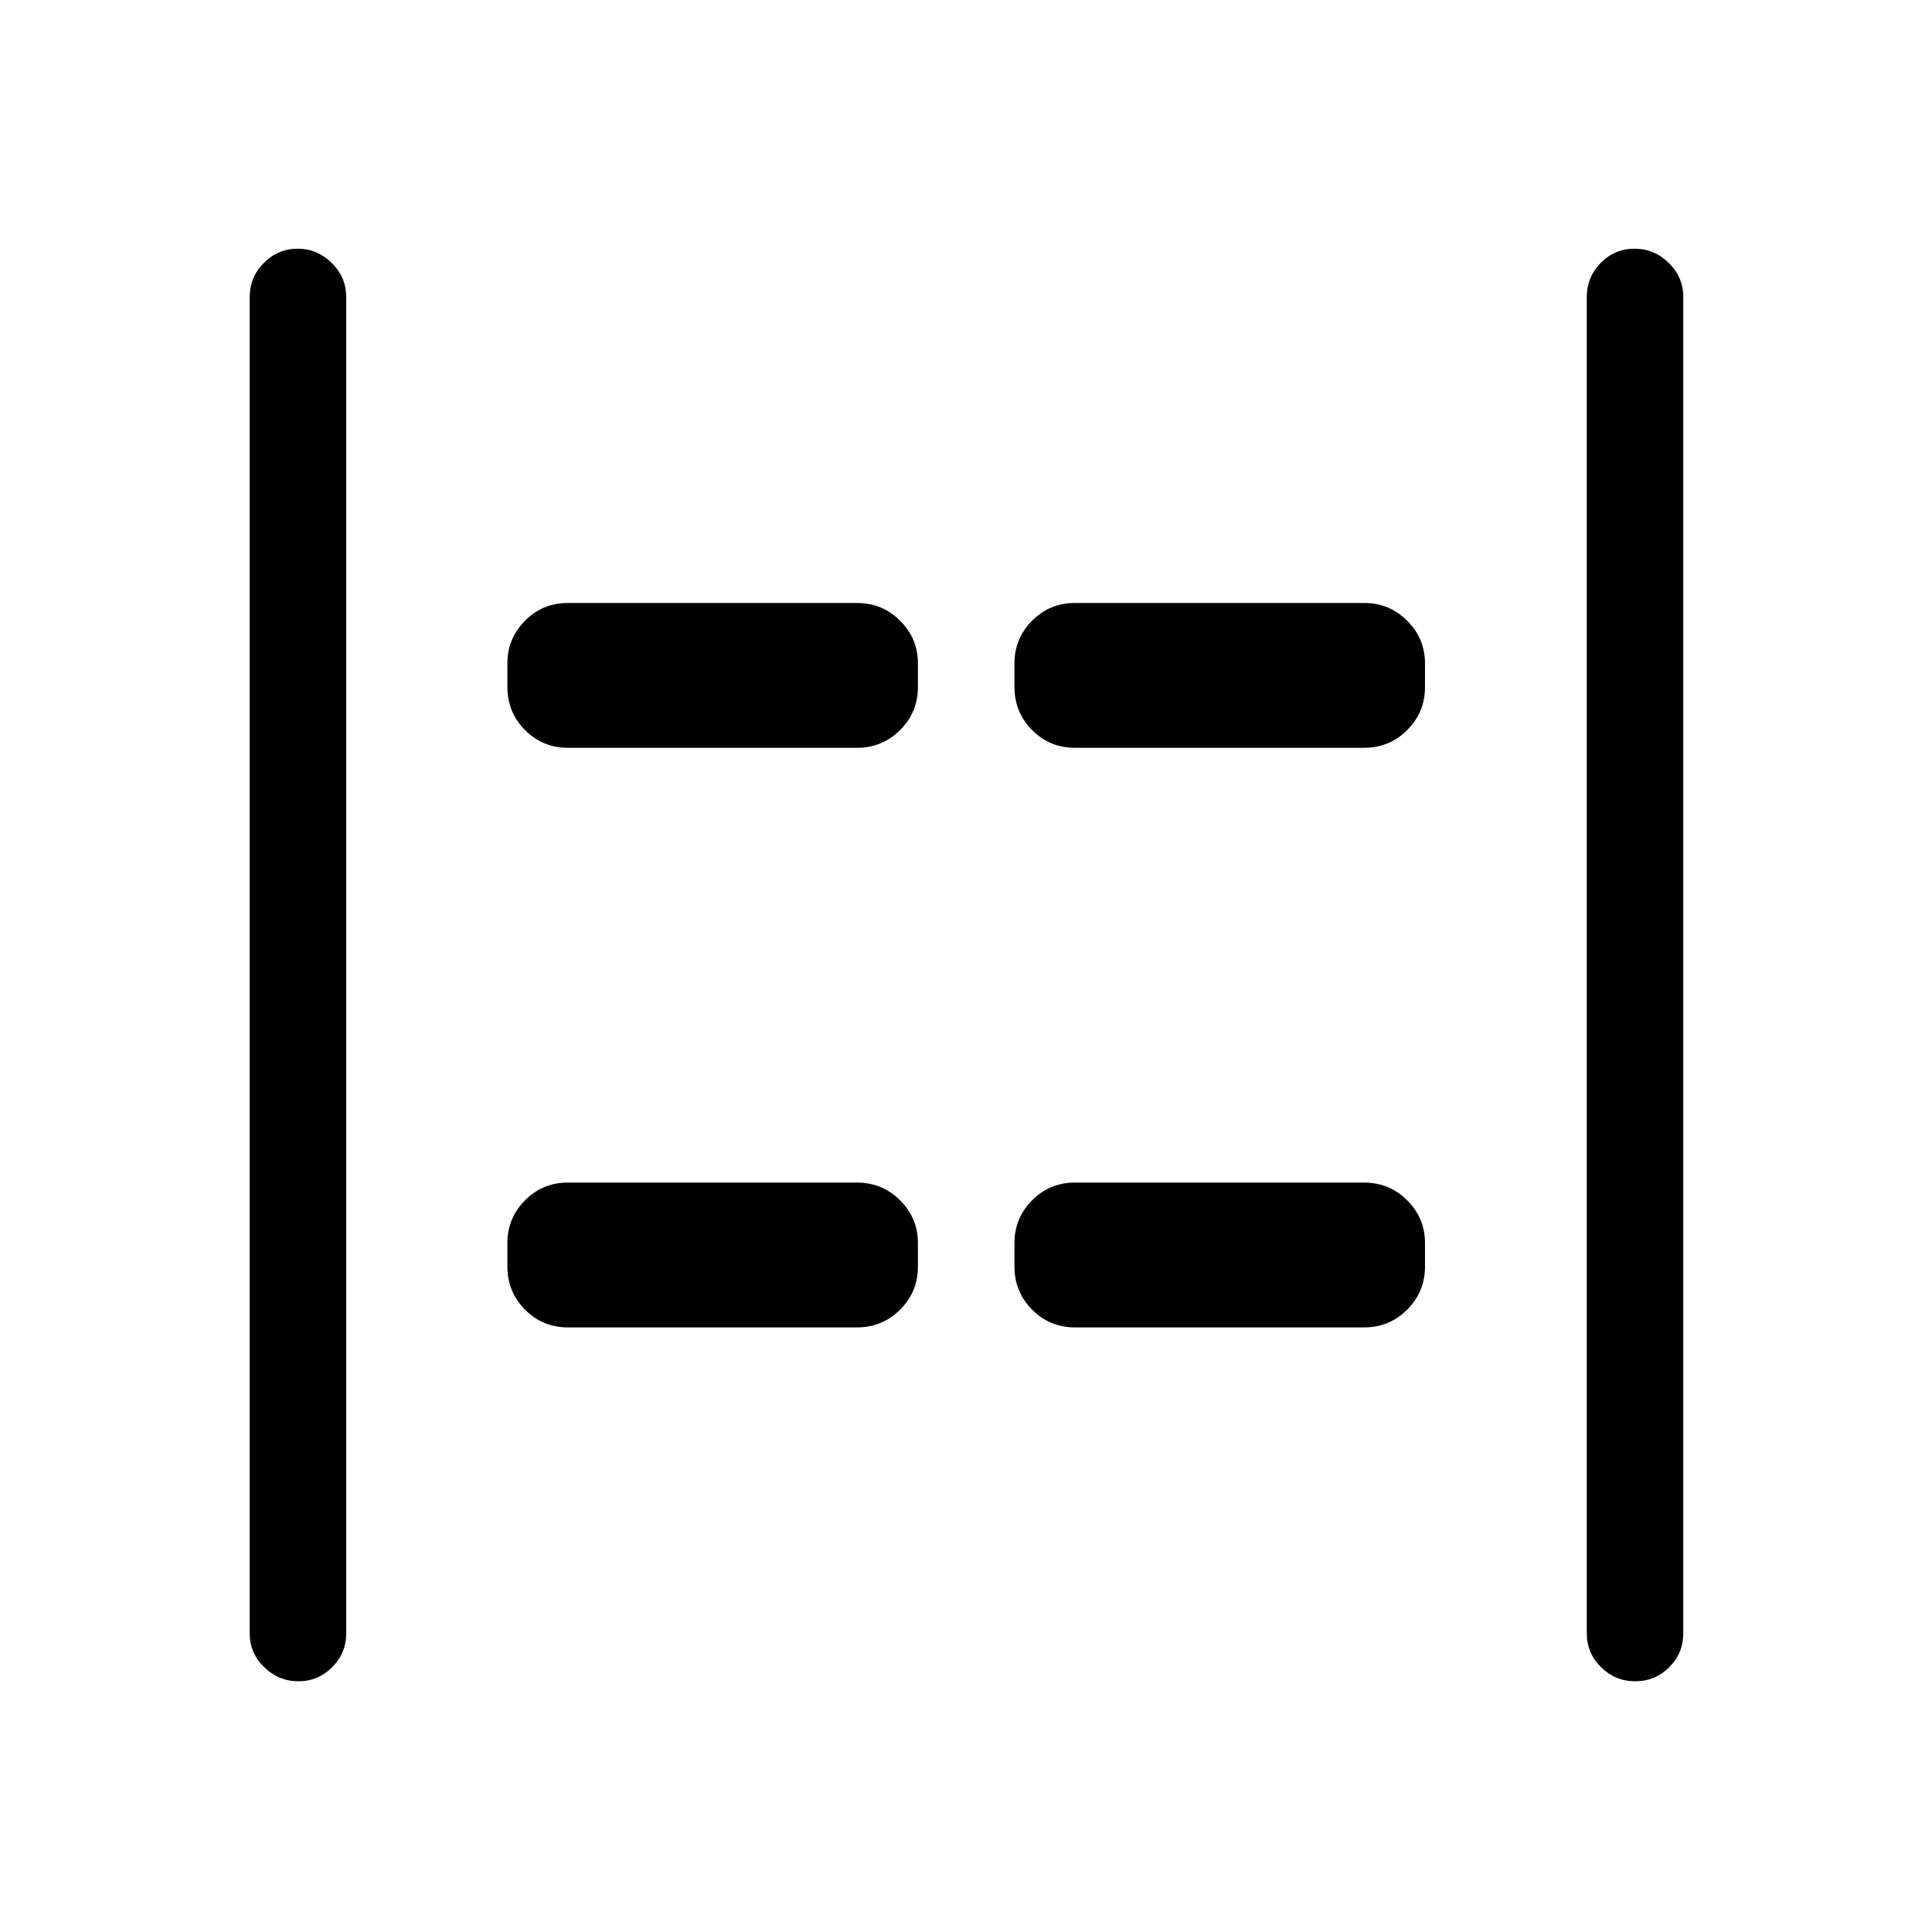 <svg xmlns="http://www.w3.org/2000/svg" height="20" viewBox="0 96 960 960" width="20"><path d="M812.543 931.422q-9.851 0-16.966-6.975t-7.115-16.909V243.654q0-9.934 6.918-17.005t16.768-7.071q9.851 0 17.062 7.071 7.212 7.071 7.212 17.005v663.884q0 9.934-7.015 16.909-7.014 6.975-16.864 6.975Zm-664.191 0q-9.851 0-17.062-6.975-7.212-6.975-7.212-16.909V243.654q0-9.934 7.015-17.005 7.014-7.071 16.864-7.071 9.659 0 16.87 7.071t7.211 17.005v663.884q0 9.934-7.014 16.909t-16.672 6.975Zm385.762-463.846q-12.549 0-21.294-8.84-8.744-8.84-8.744-21.39v-11.692q0-12.357 8.744-21.198 8.745-8.84 21.294-8.84h143.732q12.55 0 21.39 8.84 8.84 8.841 8.84 21.198v11.692q0 12.55-8.84 21.39t-21.39 8.84H534.114Zm-251.96 0q-12.55 0-21.294-8.84t-8.744-21.39v-11.692q0-12.357 8.744-21.198 8.744-8.84 21.294-8.84h143.732q12.549 0 21.39 8.84 8.84 8.841 8.84 21.198v11.692q0 12.55-8.84 21.39-8.841 8.84-21.39 8.84H282.154Zm251.96 288q-12.549 0-21.294-8.84-8.744-8.84-8.744-21.39v-11.692q0-12.357 8.744-21.198 8.745-8.84 21.294-8.84h143.732q12.55 0 21.39 8.84 8.84 8.841 8.84 21.198v11.692q0 12.55-8.84 21.39t-21.39 8.84H534.114Zm-251.96 0q-12.55 0-21.294-8.84t-8.744-21.39v-11.692q0-12.357 8.744-21.198 8.744-8.84 21.294-8.84h143.732q12.549 0 21.39 8.84 8.84 8.841 8.84 21.198v11.692q0 12.55-8.84 21.39-8.841 8.84-21.39 8.84H282.154Z"/></svg>